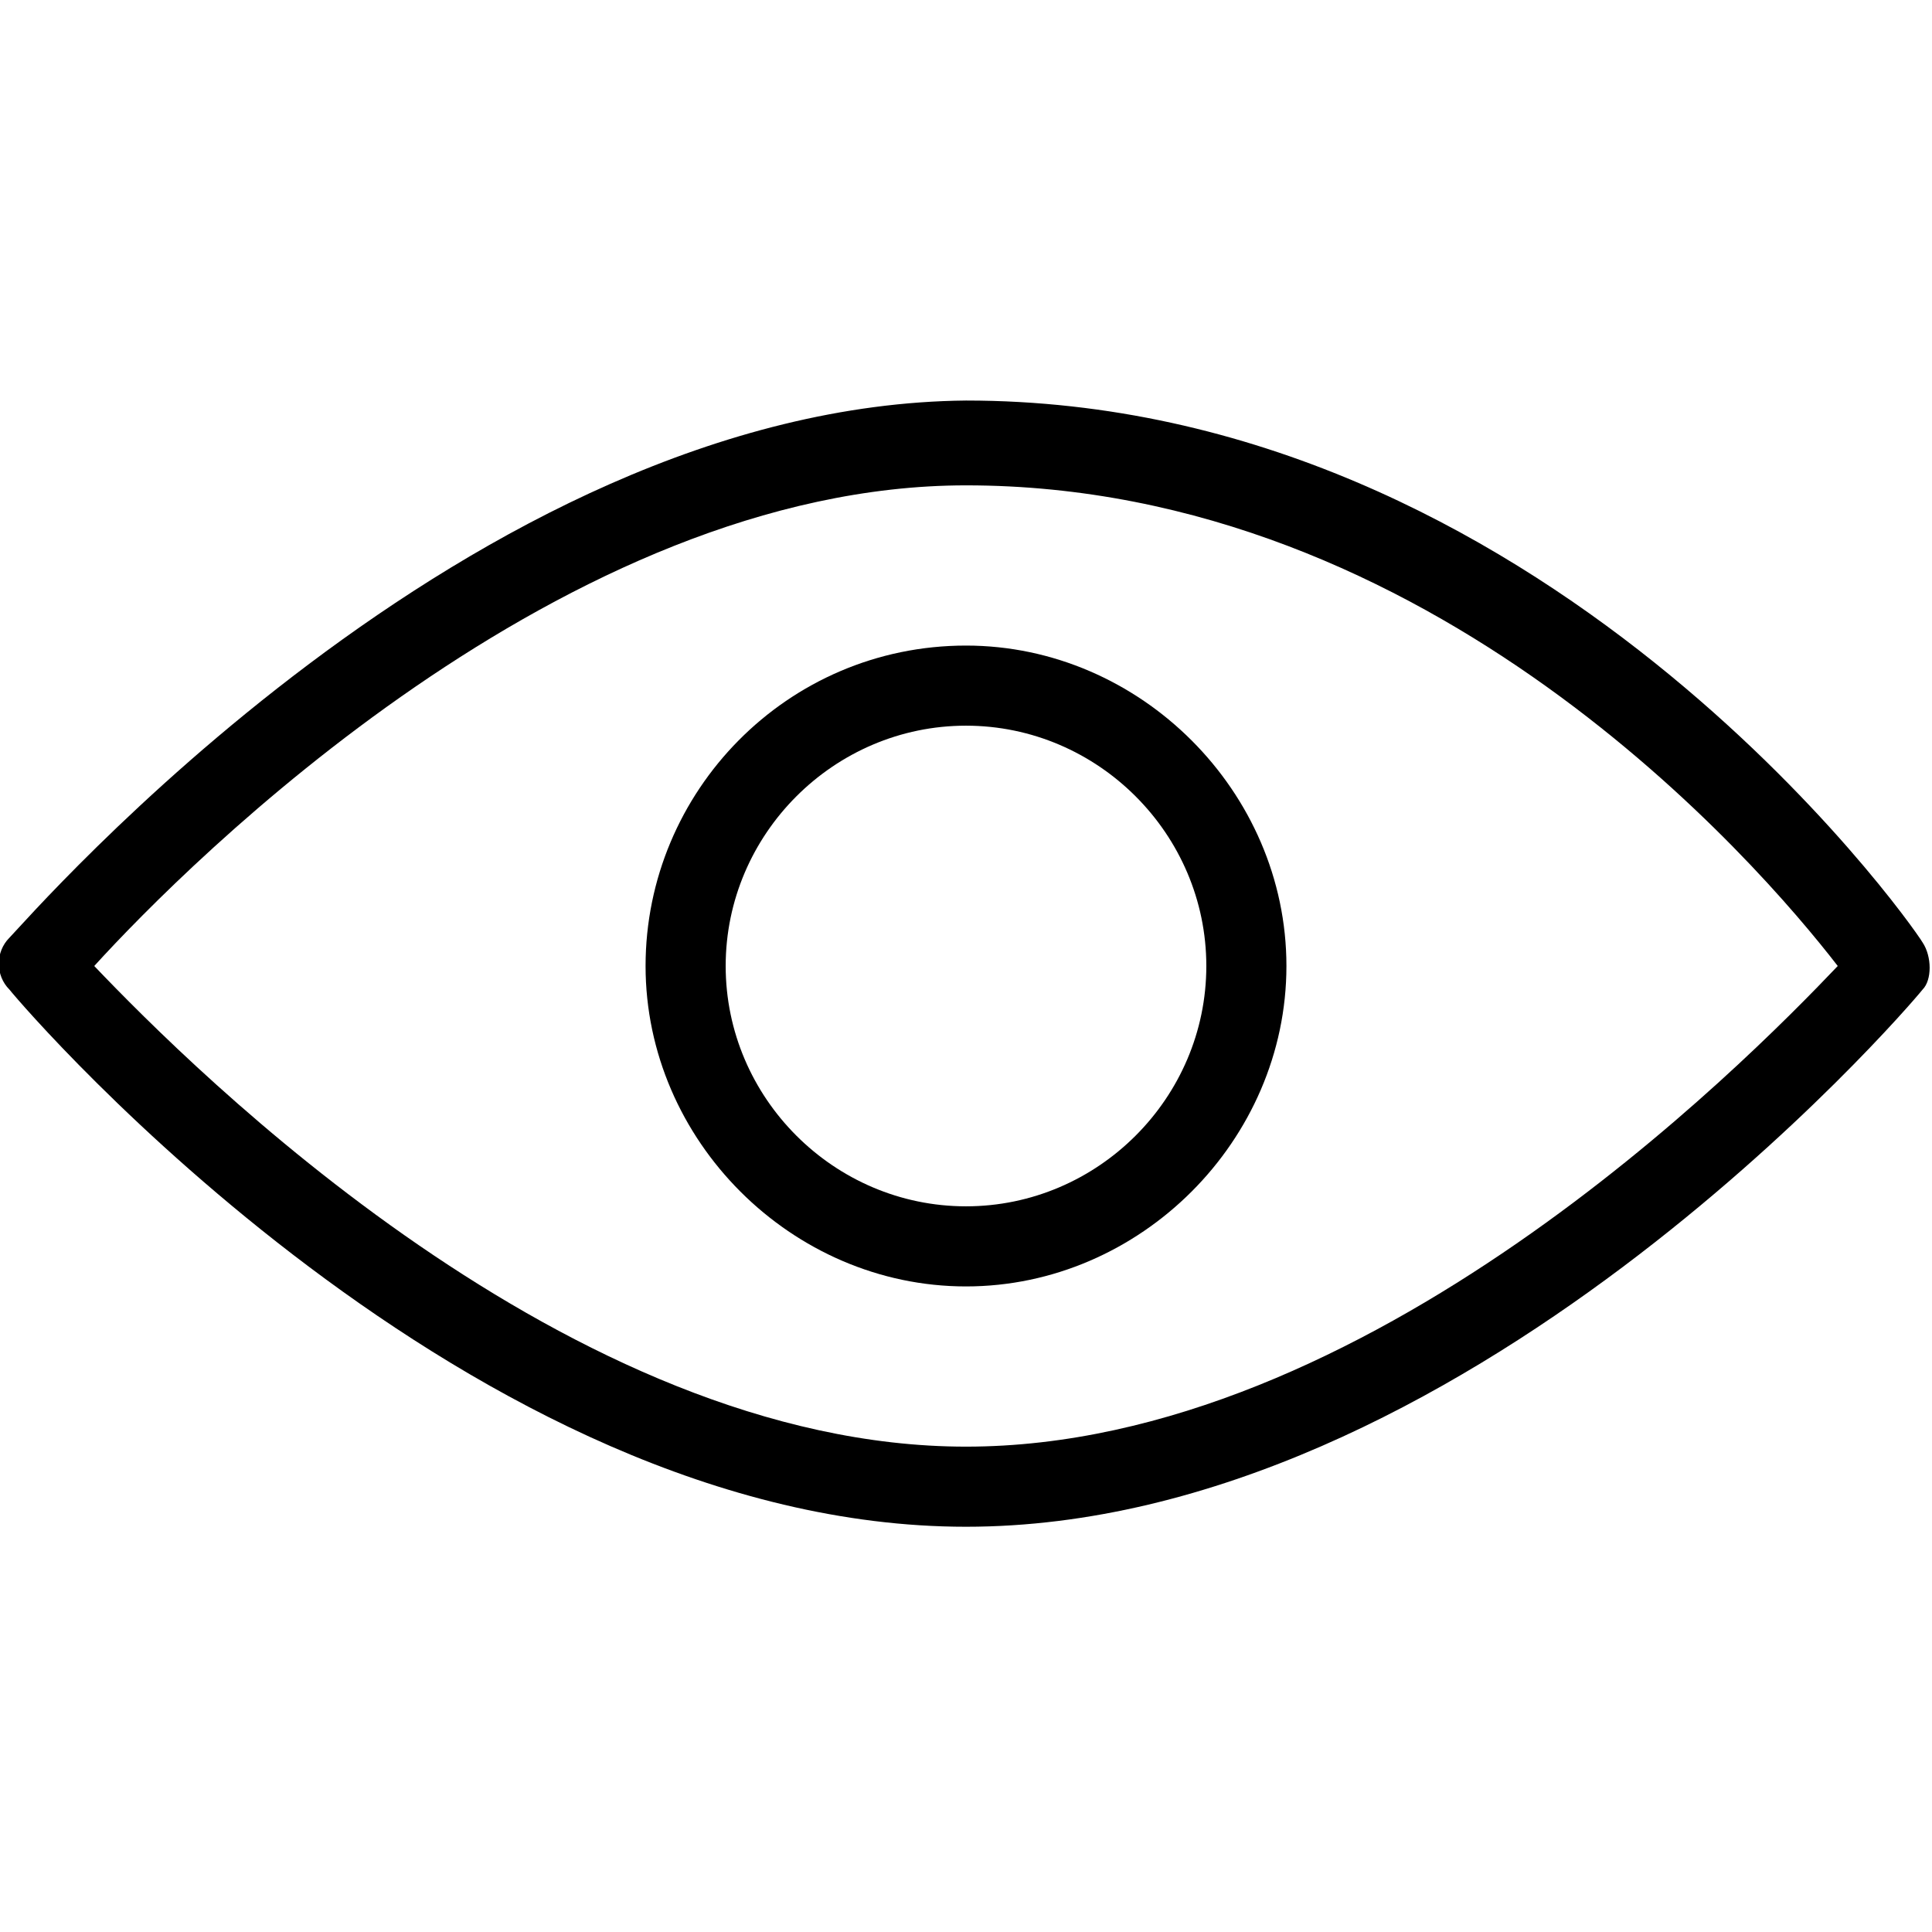 <svg version="1.1" id="Layer_1" xmlns="http://www.w3.org/2000/svg" xlink="http://www.w3.org/1999/xlink" x="0px" y="0px" viewBox="0 0 41 41" style="enable-background:new 0 0 41 41;" space="preserve">
<g id="_x30_4-login-sign-up">
	<g id="login_signup" transform="translate(-655, -559)">
		<g id="Group" transform="translate(304, 370)">
			<g id="Group-7" transform="translate(0, 174)">
				<g id="visibility" transform="translate(351, 15)">
					<path id="Shape" d="M40.8,20c-0.3-0.5-8.1-11.5-20.3-11.5C10,8.6,0.6,19.5,0.2,19.9c-0.3,0.3-0.3,0.8,0,1.1
						c0.4,0.5,9.8,11.4,20.3,11.4s19.9-10.9,20.3-11.4C41,20.8,41,20.3,40.8,20z M20.5,30.7c-8.4,0-16.4-8-18.5-10.2
						c2-2.2,10-10.2,18.5-10.2c9.9,0,16.8,8,18.5,10.2C37,22.6,29,30.7,20.5,30.7z"></path>
					<path id="Shape_1_" d="M20.5,13.7c-3.8,0-6.8,3.1-6.8,6.8s3.1,6.8,6.8,6.8s6.8-3.1,6.8-6.8S24.2,13.7,20.5,13.7z M20.5,25.6
						c-2.8,0-5.1-2.3-5.1-5.1s2.3-5.1,5.1-5.1s5.1,2.3,5.1,5.1S23.3,25.6,20.5,25.6z"></path>
				</g>
			</g>
		</g>
	</g>
</g>
</svg>
